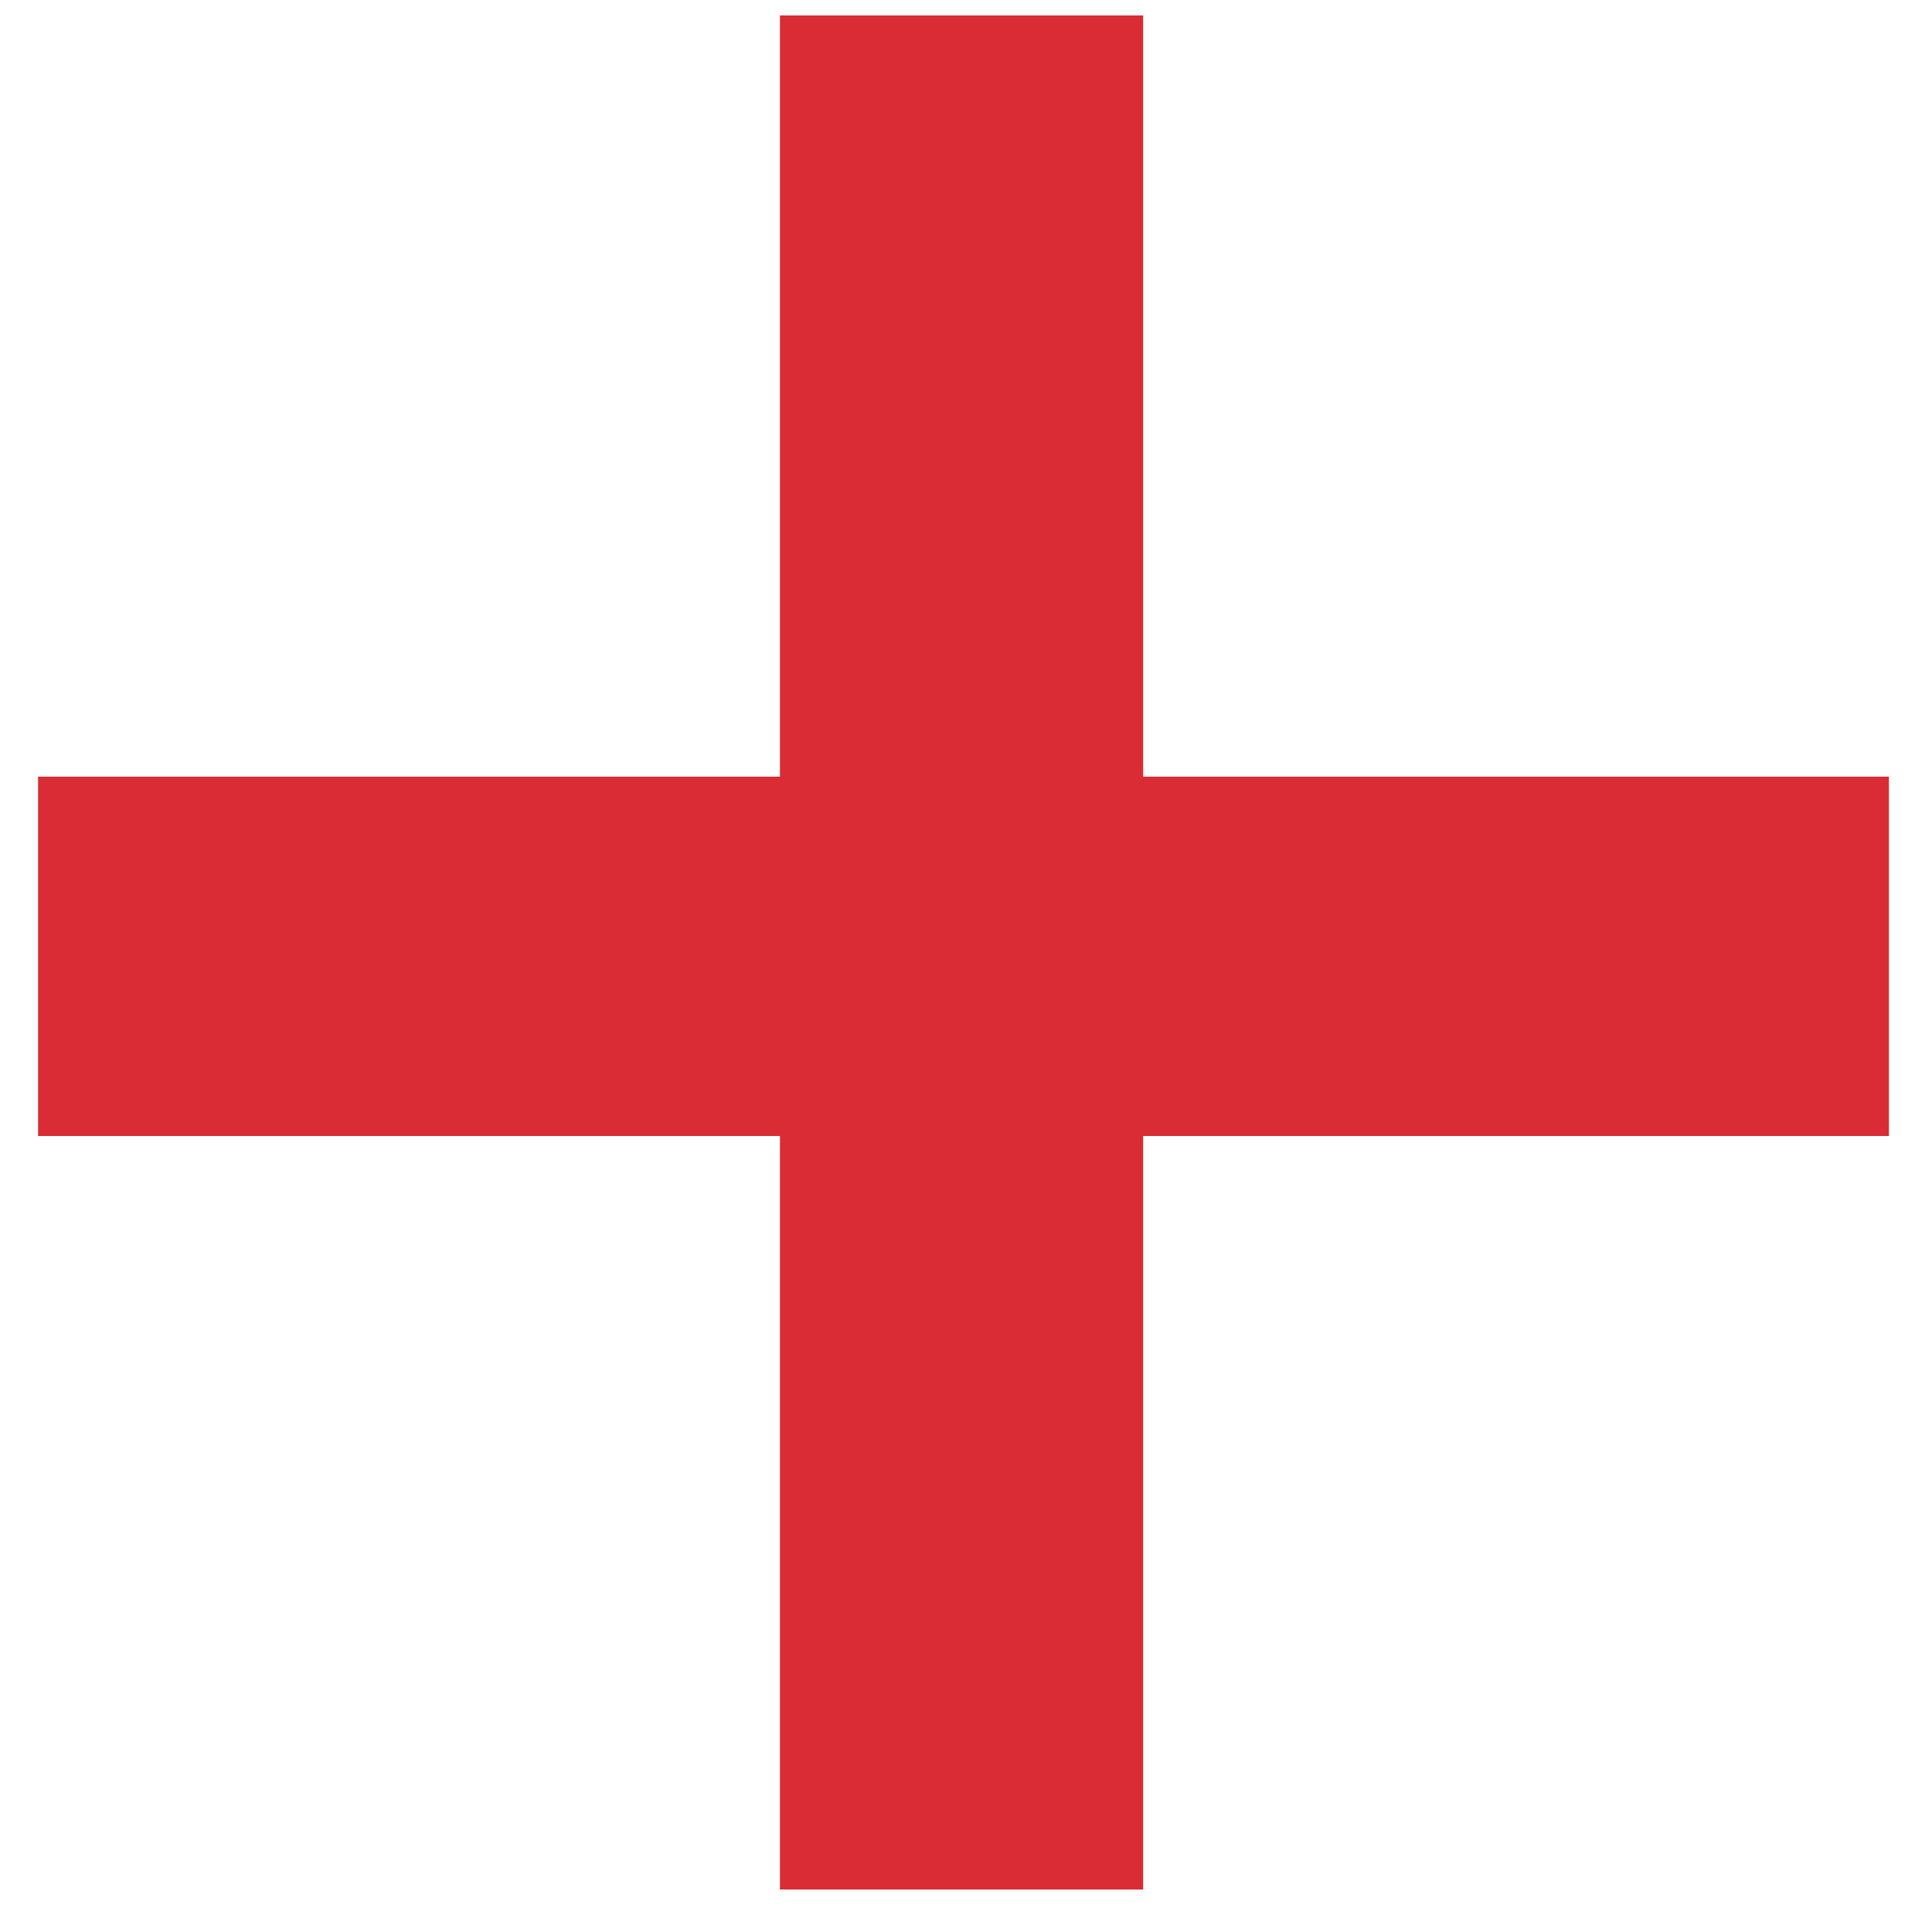 <svg width="10" height="10" viewBox="0 0 10 10" fill="none" xmlns="http://www.w3.org/2000/svg">
<path d="M5.917 4.02H9.777V5.88H5.917V9.78H4.037V5.88H0.197V4.02H4.037V0.08H5.917V4.02Z" fill="#D92C35"/>
</svg>
